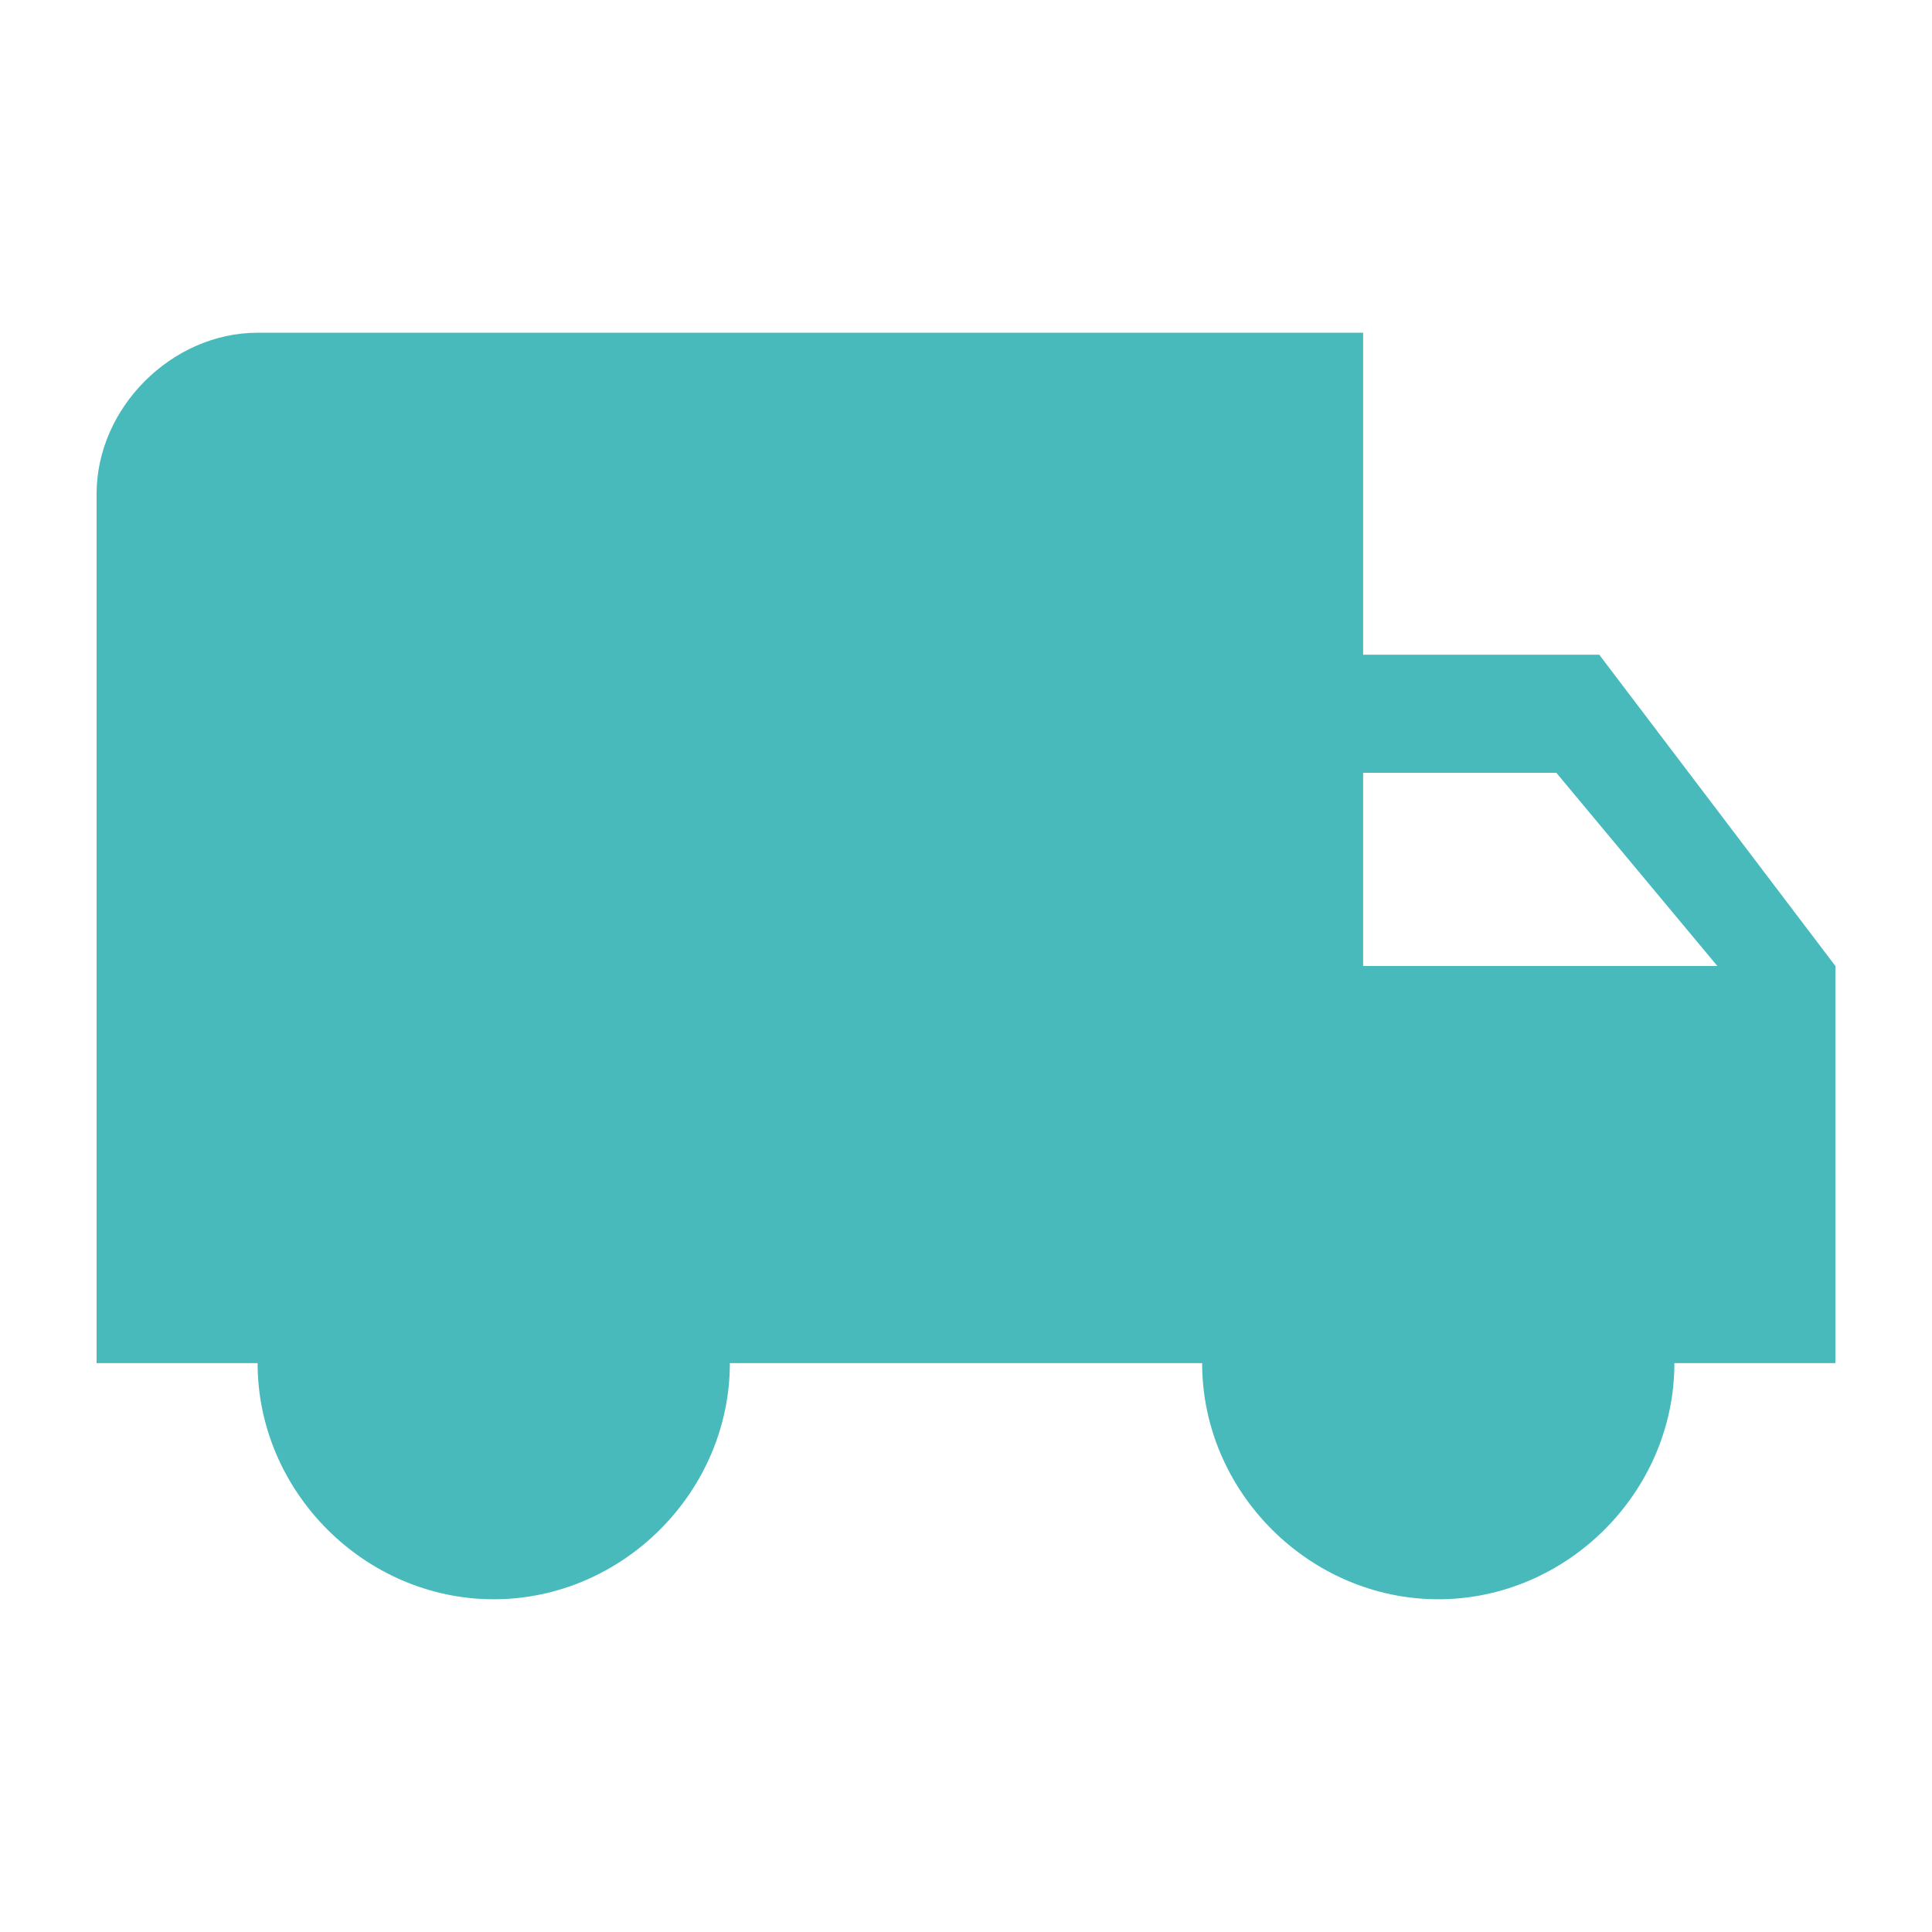 <svg xmlns="http://www.w3.org/2000/svg" viewBox="0 0 18 18" xml:space="preserve"><path fill="#49BABC" d="M14.9 6.1h-2.2v-3H2.4c-.8 0-1.5.7-1.5 1.5v8.1h1.5c0 1.2 1 2.2 2.2 2.2s2.2-1 2.2-2.2h4.4c0 1.2 1 2.2 2.2 2.2s2.2-1 2.2-2.2h1.5V9l-2.2-2.9zM12.7 9V7.2h1.8L16 9h-3.3z"/></svg>